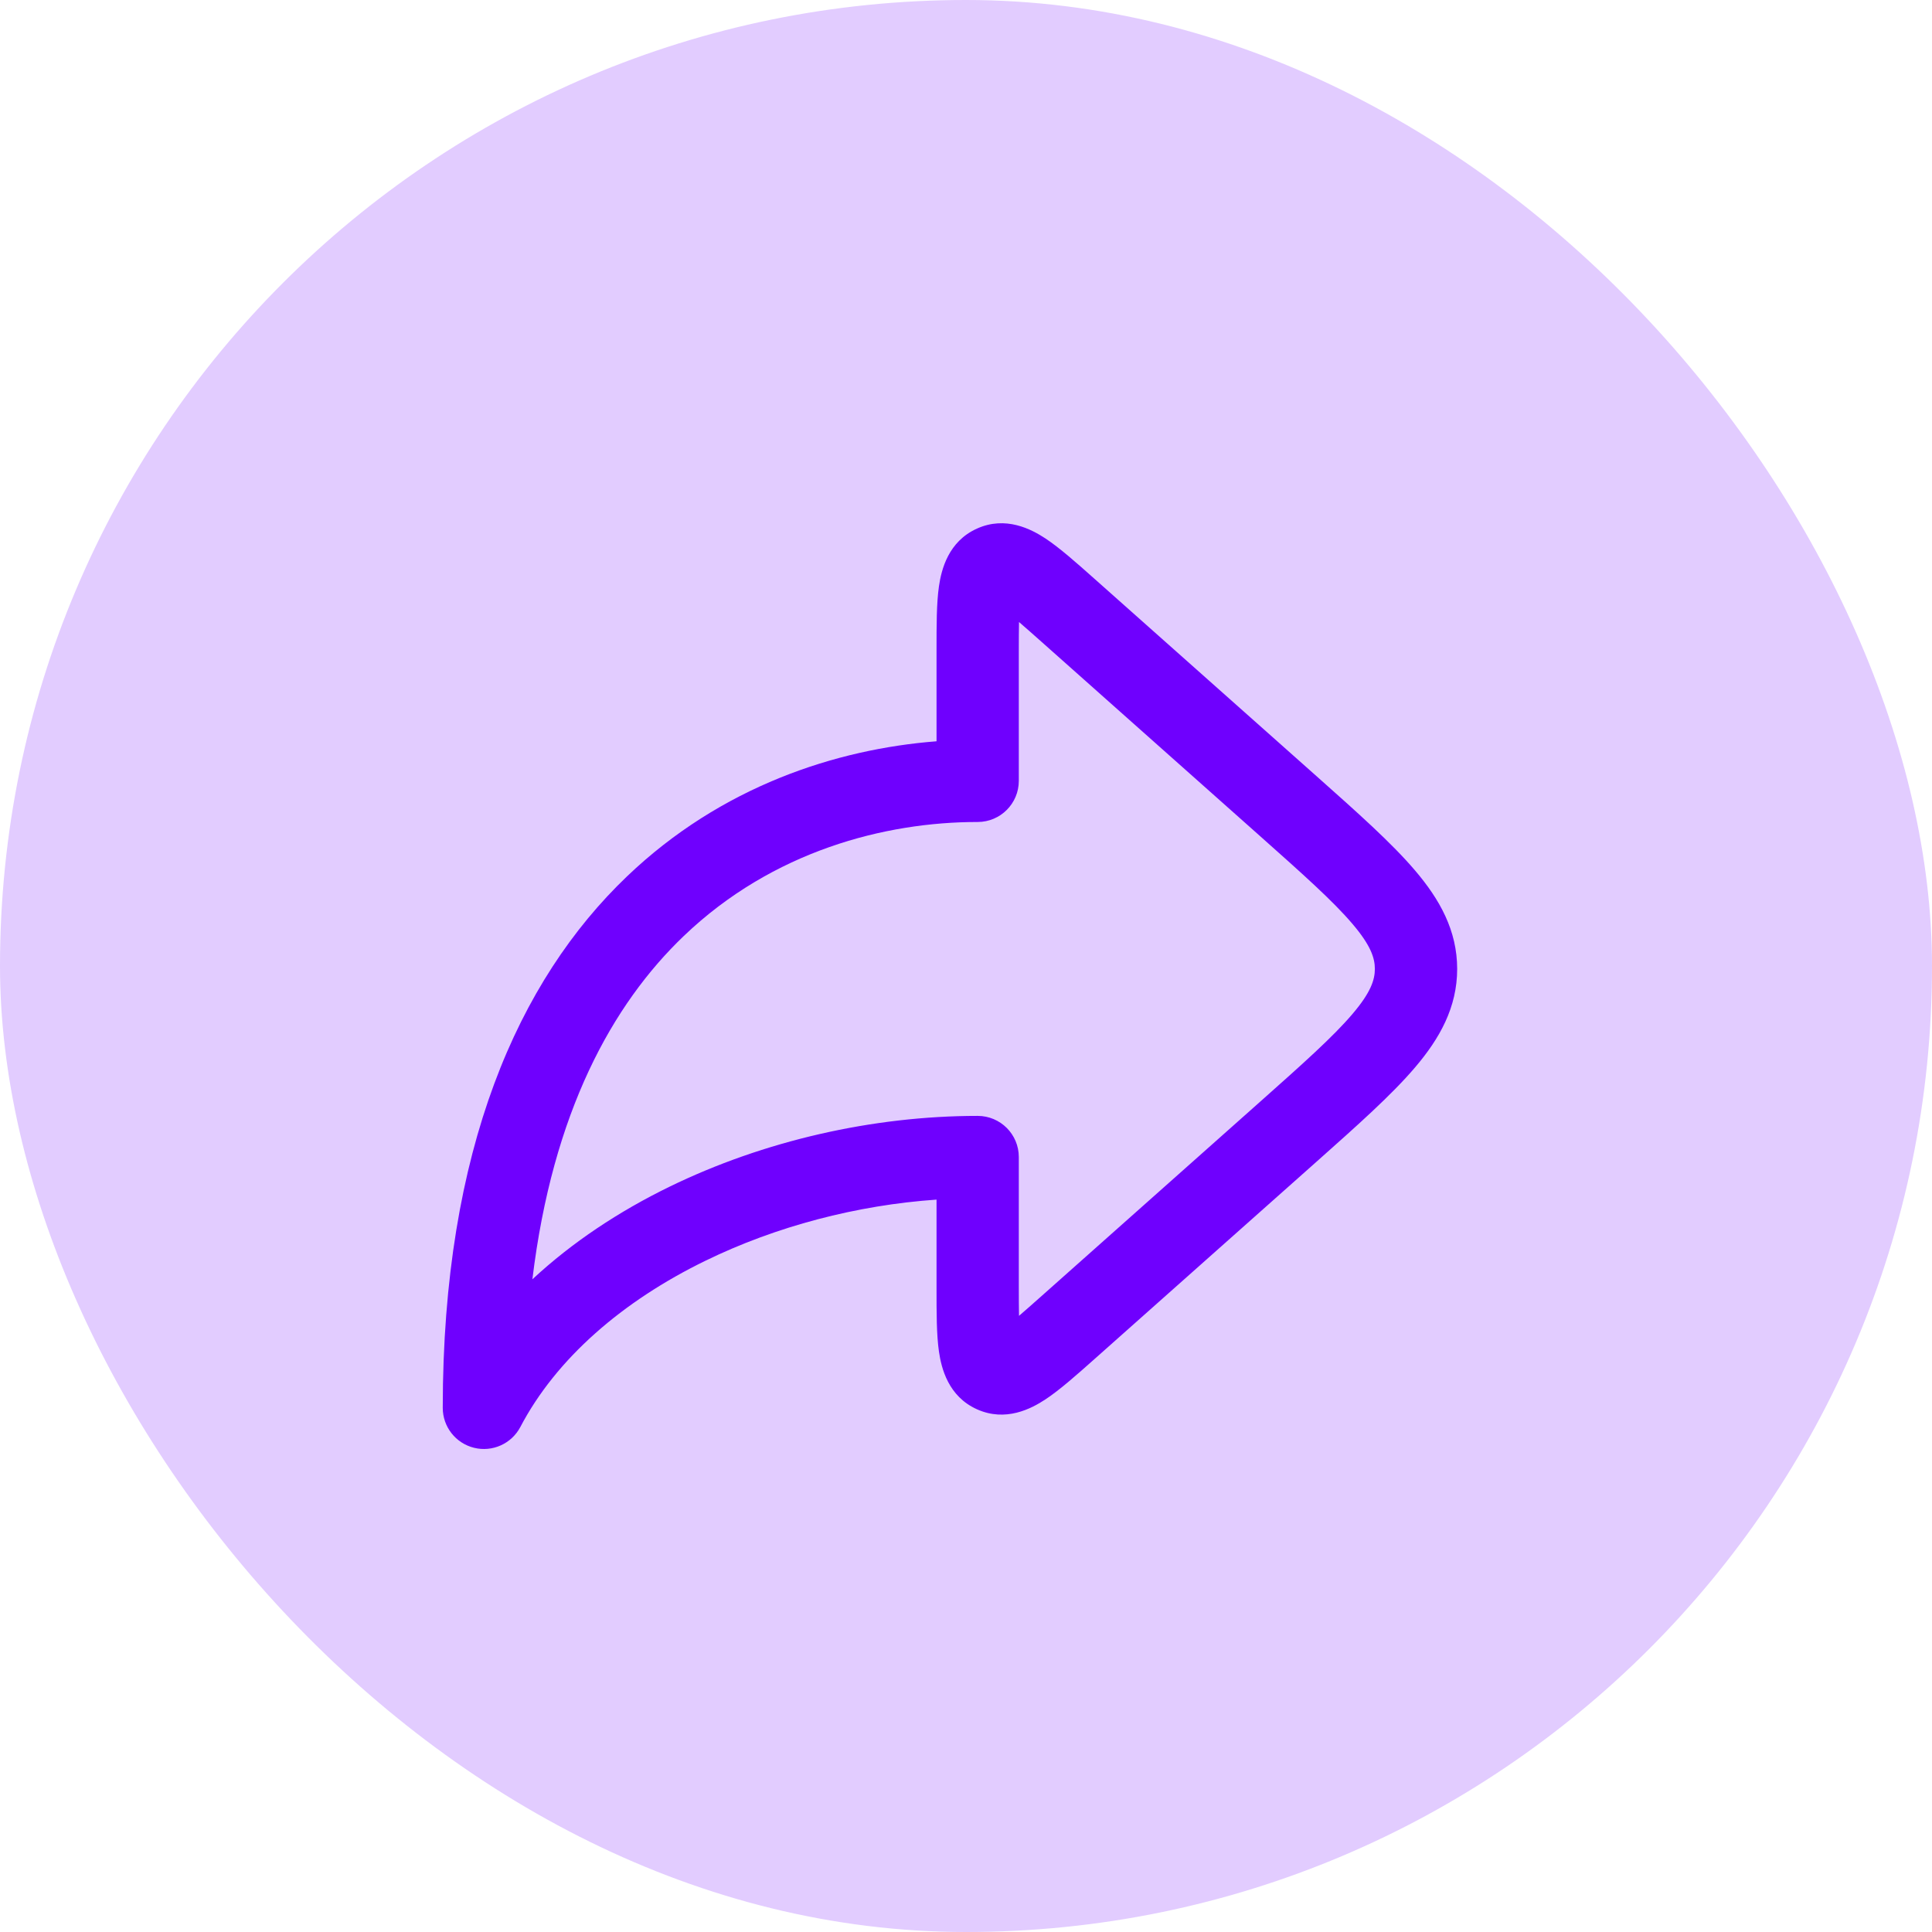 <svg width="48" height="48" viewBox="0 0 48 48" fill="none" xmlns="http://www.w3.org/2000/svg">
<g id="Property 1=Default">
<rect id="Rectangle 30249" opacity="0.2" width="48" height="48" rx="24" fill="#6F00FE"/>
<path id="Vector" fill-rule="evenodd" clip-rule="evenodd" d="M27.185 14.374C27.203 14.39 27.22 14.405 27.238 14.421L32.709 19.284C33.73 20.192 34.576 20.944 35.157 21.627C35.768 22.344 36.203 23.117 36.203 24.073C36.203 25.029 35.768 25.802 35.157 26.519C34.576 27.202 33.73 27.954 32.709 28.862L27.238 33.725C27.22 33.741 27.203 33.756 27.185 33.772C26.743 34.165 26.33 34.532 25.974 34.767C25.623 34.999 24.987 35.334 24.274 35.014C23.56 34.694 23.388 33.995 23.328 33.58C23.267 33.157 23.268 32.605 23.268 32.013C23.268 31.989 23.268 31.966 23.268 31.942V29.804C21.289 29.941 19.284 30.466 17.53 31.321C15.468 32.325 13.821 33.75 12.928 35.453C12.709 35.869 12.234 36.083 11.778 35.97C11.321 35.858 11 35.448 11 34.978C11 28.543 12.883 24.352 15.575 21.776C17.922 19.531 20.782 18.61 23.268 18.417V16.204C23.268 16.18 23.268 16.157 23.268 16.133C23.268 15.541 23.267 14.989 23.328 14.566C23.388 14.151 23.56 13.452 24.274 13.132C24.987 12.811 25.623 13.147 25.974 13.378C26.33 13.614 26.743 13.981 27.185 14.374ZM25.317 15.454C25.471 15.586 25.655 15.749 25.88 15.949L31.294 20.762C32.386 21.733 33.123 22.391 33.6 22.952C34.059 23.49 34.158 23.805 34.158 24.073C34.158 24.341 34.059 24.656 33.6 25.194C33.123 25.755 32.386 26.413 31.294 27.384L25.88 32.197C25.655 32.397 25.471 32.56 25.317 32.692C25.313 32.489 25.312 32.243 25.312 31.942V28.746C25.312 28.182 24.855 27.724 24.29 27.724C21.683 27.724 18.974 28.343 16.635 29.483C15.383 30.093 14.217 30.863 13.227 31.784C13.73 27.63 15.215 24.951 16.989 23.254C19.197 21.141 21.987 20.422 24.29 20.422C24.855 20.422 25.312 19.964 25.312 19.4V16.204C25.312 15.903 25.313 15.657 25.317 15.454Z" fill="#6F00FE"/>
</g>
</svg>
